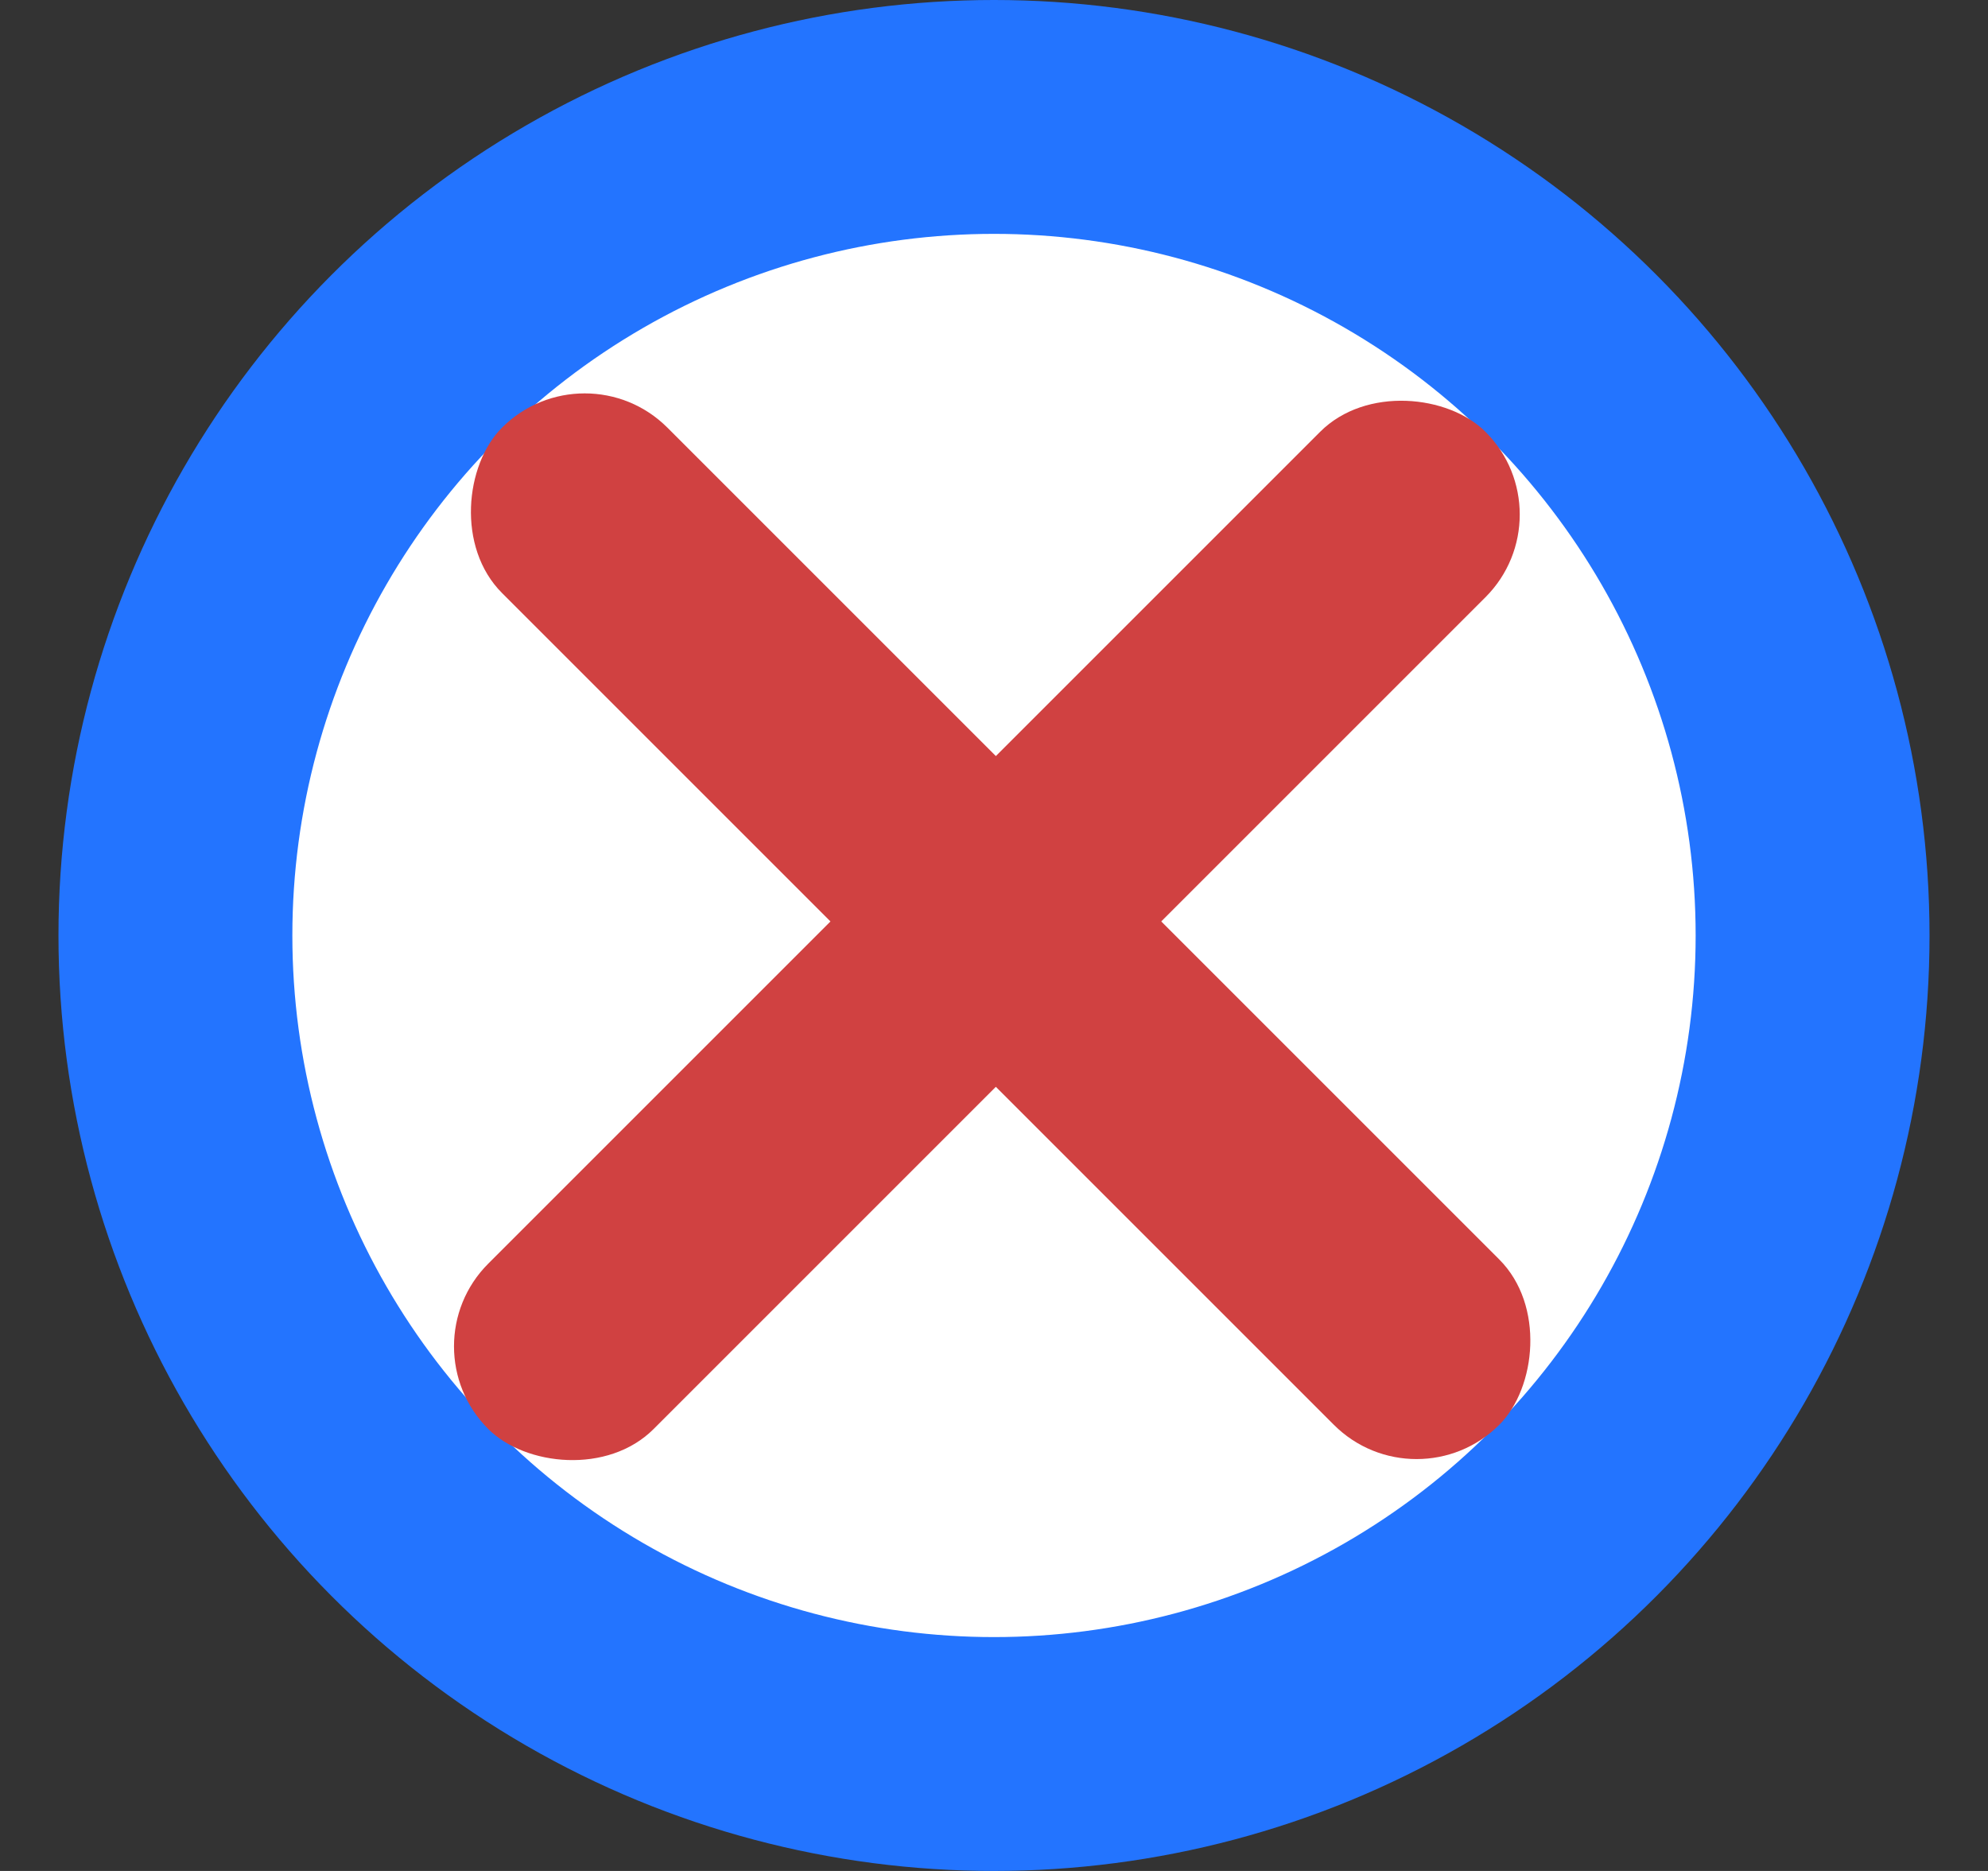<svg width="17" height="16" viewBox="0 0 17 16" fill="none" xmlns="http://www.w3.org/2000/svg">
<rect x="0" y="0" width="17" height="16" fill="#333333" stroke="none"/>
<circle cx="8.5" cy="8" r="7" fill="white" stroke="#2374FF" stroke-width="2"/>
<rect x="5" y="2.95" width="12.06" height="2" rx="1" transform="rotate(45 5 2.95)" fill="#D04141"/>
<rect x="13.41" y="4.4" width="12.06" height="2" rx="1" transform="rotate(135 13.41 4.4)" fill="#D04141"/>
</svg>
